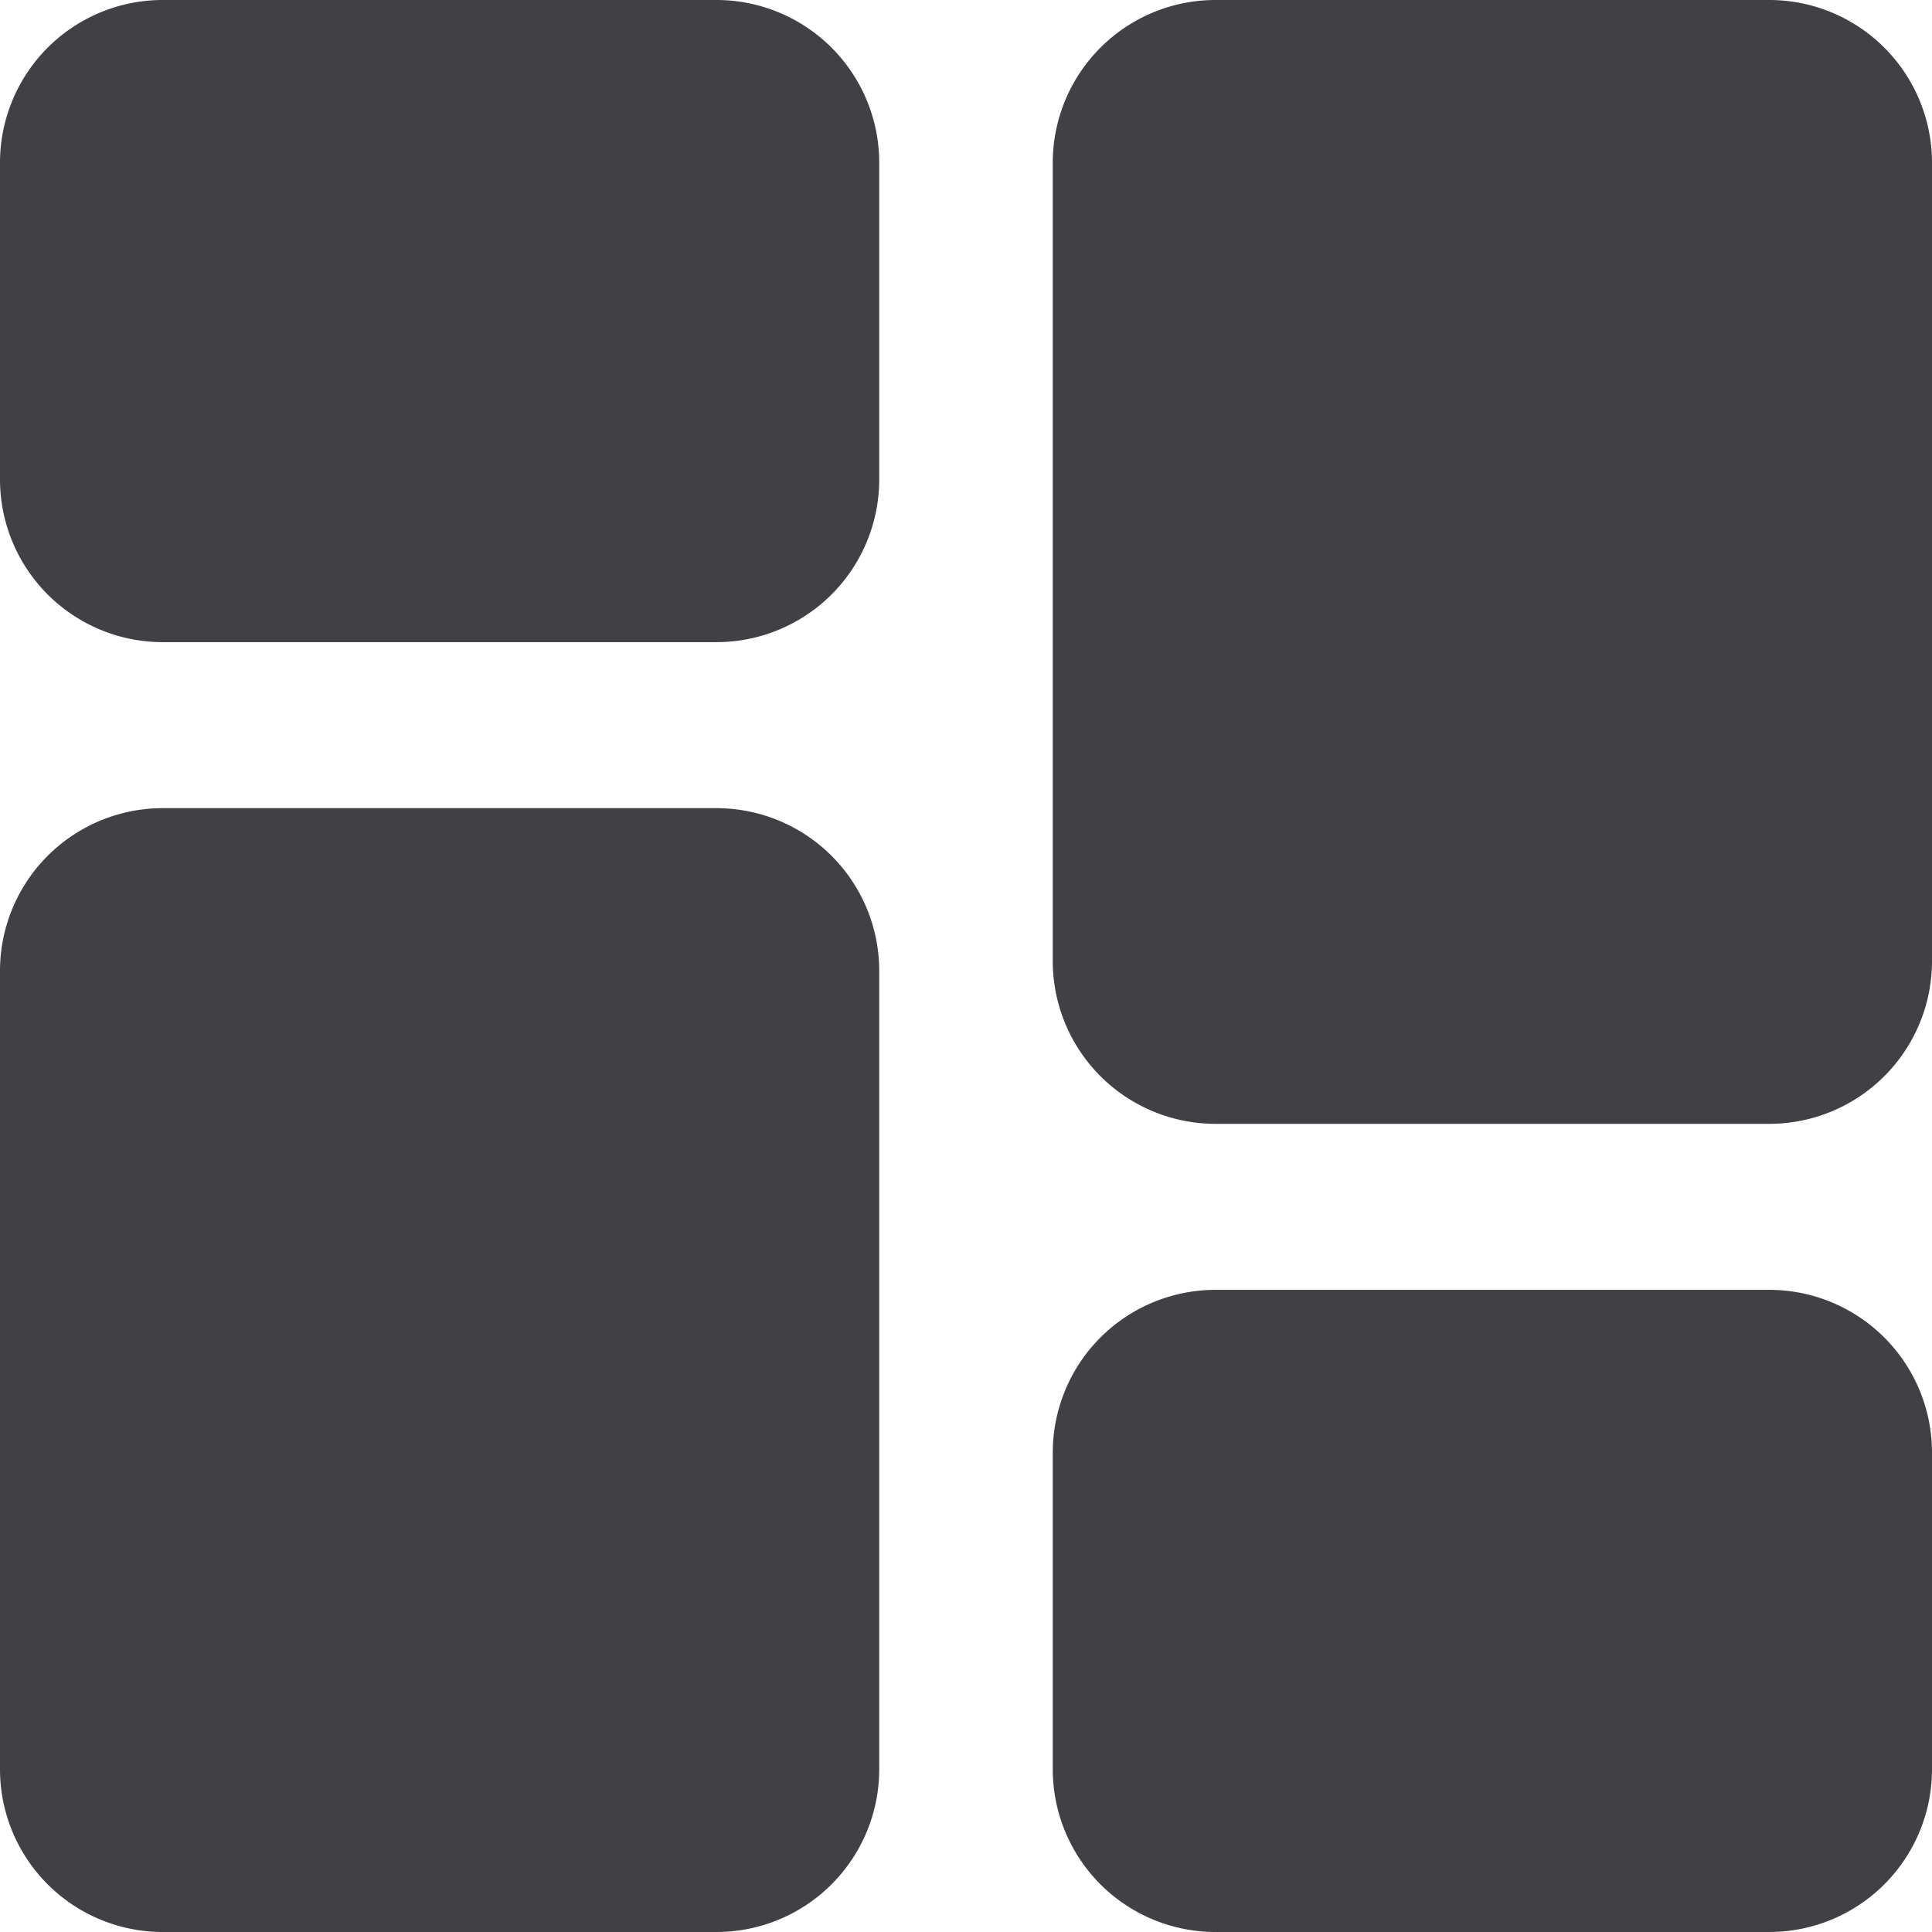 <svg xmlns="http://www.w3.org/2000/svg" viewBox="0 0 15.931 15.931"><defs><style>.cls-1{fill:#414145;}</style></defs><g id="Layer_2" data-name="Layer 2"><g id="Governance"><path class="cls-1" d="M14.593,9.267H10.019a1.342,1.342,0,0,1-1.338-1.338V1.338A1.342,1.342,0,0,1,10.019,0h4.574a1.342,1.342,0,0,1,1.338,1.338V7.929A1.342,1.342,0,0,1,14.593,9.267Zm1.338,5.326V11.974a1.342,1.342,0,0,0-1.338-1.338H10.019a1.342,1.342,0,0,0-1.338,1.338v2.619a1.342,1.342,0,0,0,1.338,1.338h4.574A1.342,1.342,0,0,0,15.931,14.593ZM5.912,6.664H1.338A1.342,1.342,0,0,0,0,8.002v6.591a1.342,1.342,0,0,0,1.338,1.338H5.912a1.342,1.342,0,0,0,1.338-1.338V8.002A1.342,1.342,0,0,0,5.912,6.664ZM5.912,0H1.338A1.342,1.342,0,0,0,0,1.338V3.957a1.342,1.342,0,0,0,1.338,1.338H5.912a1.342,1.342,0,0,0,1.338-1.338V1.338A1.342,1.342,0,0,0,5.912,0Z"/></g></g></svg>